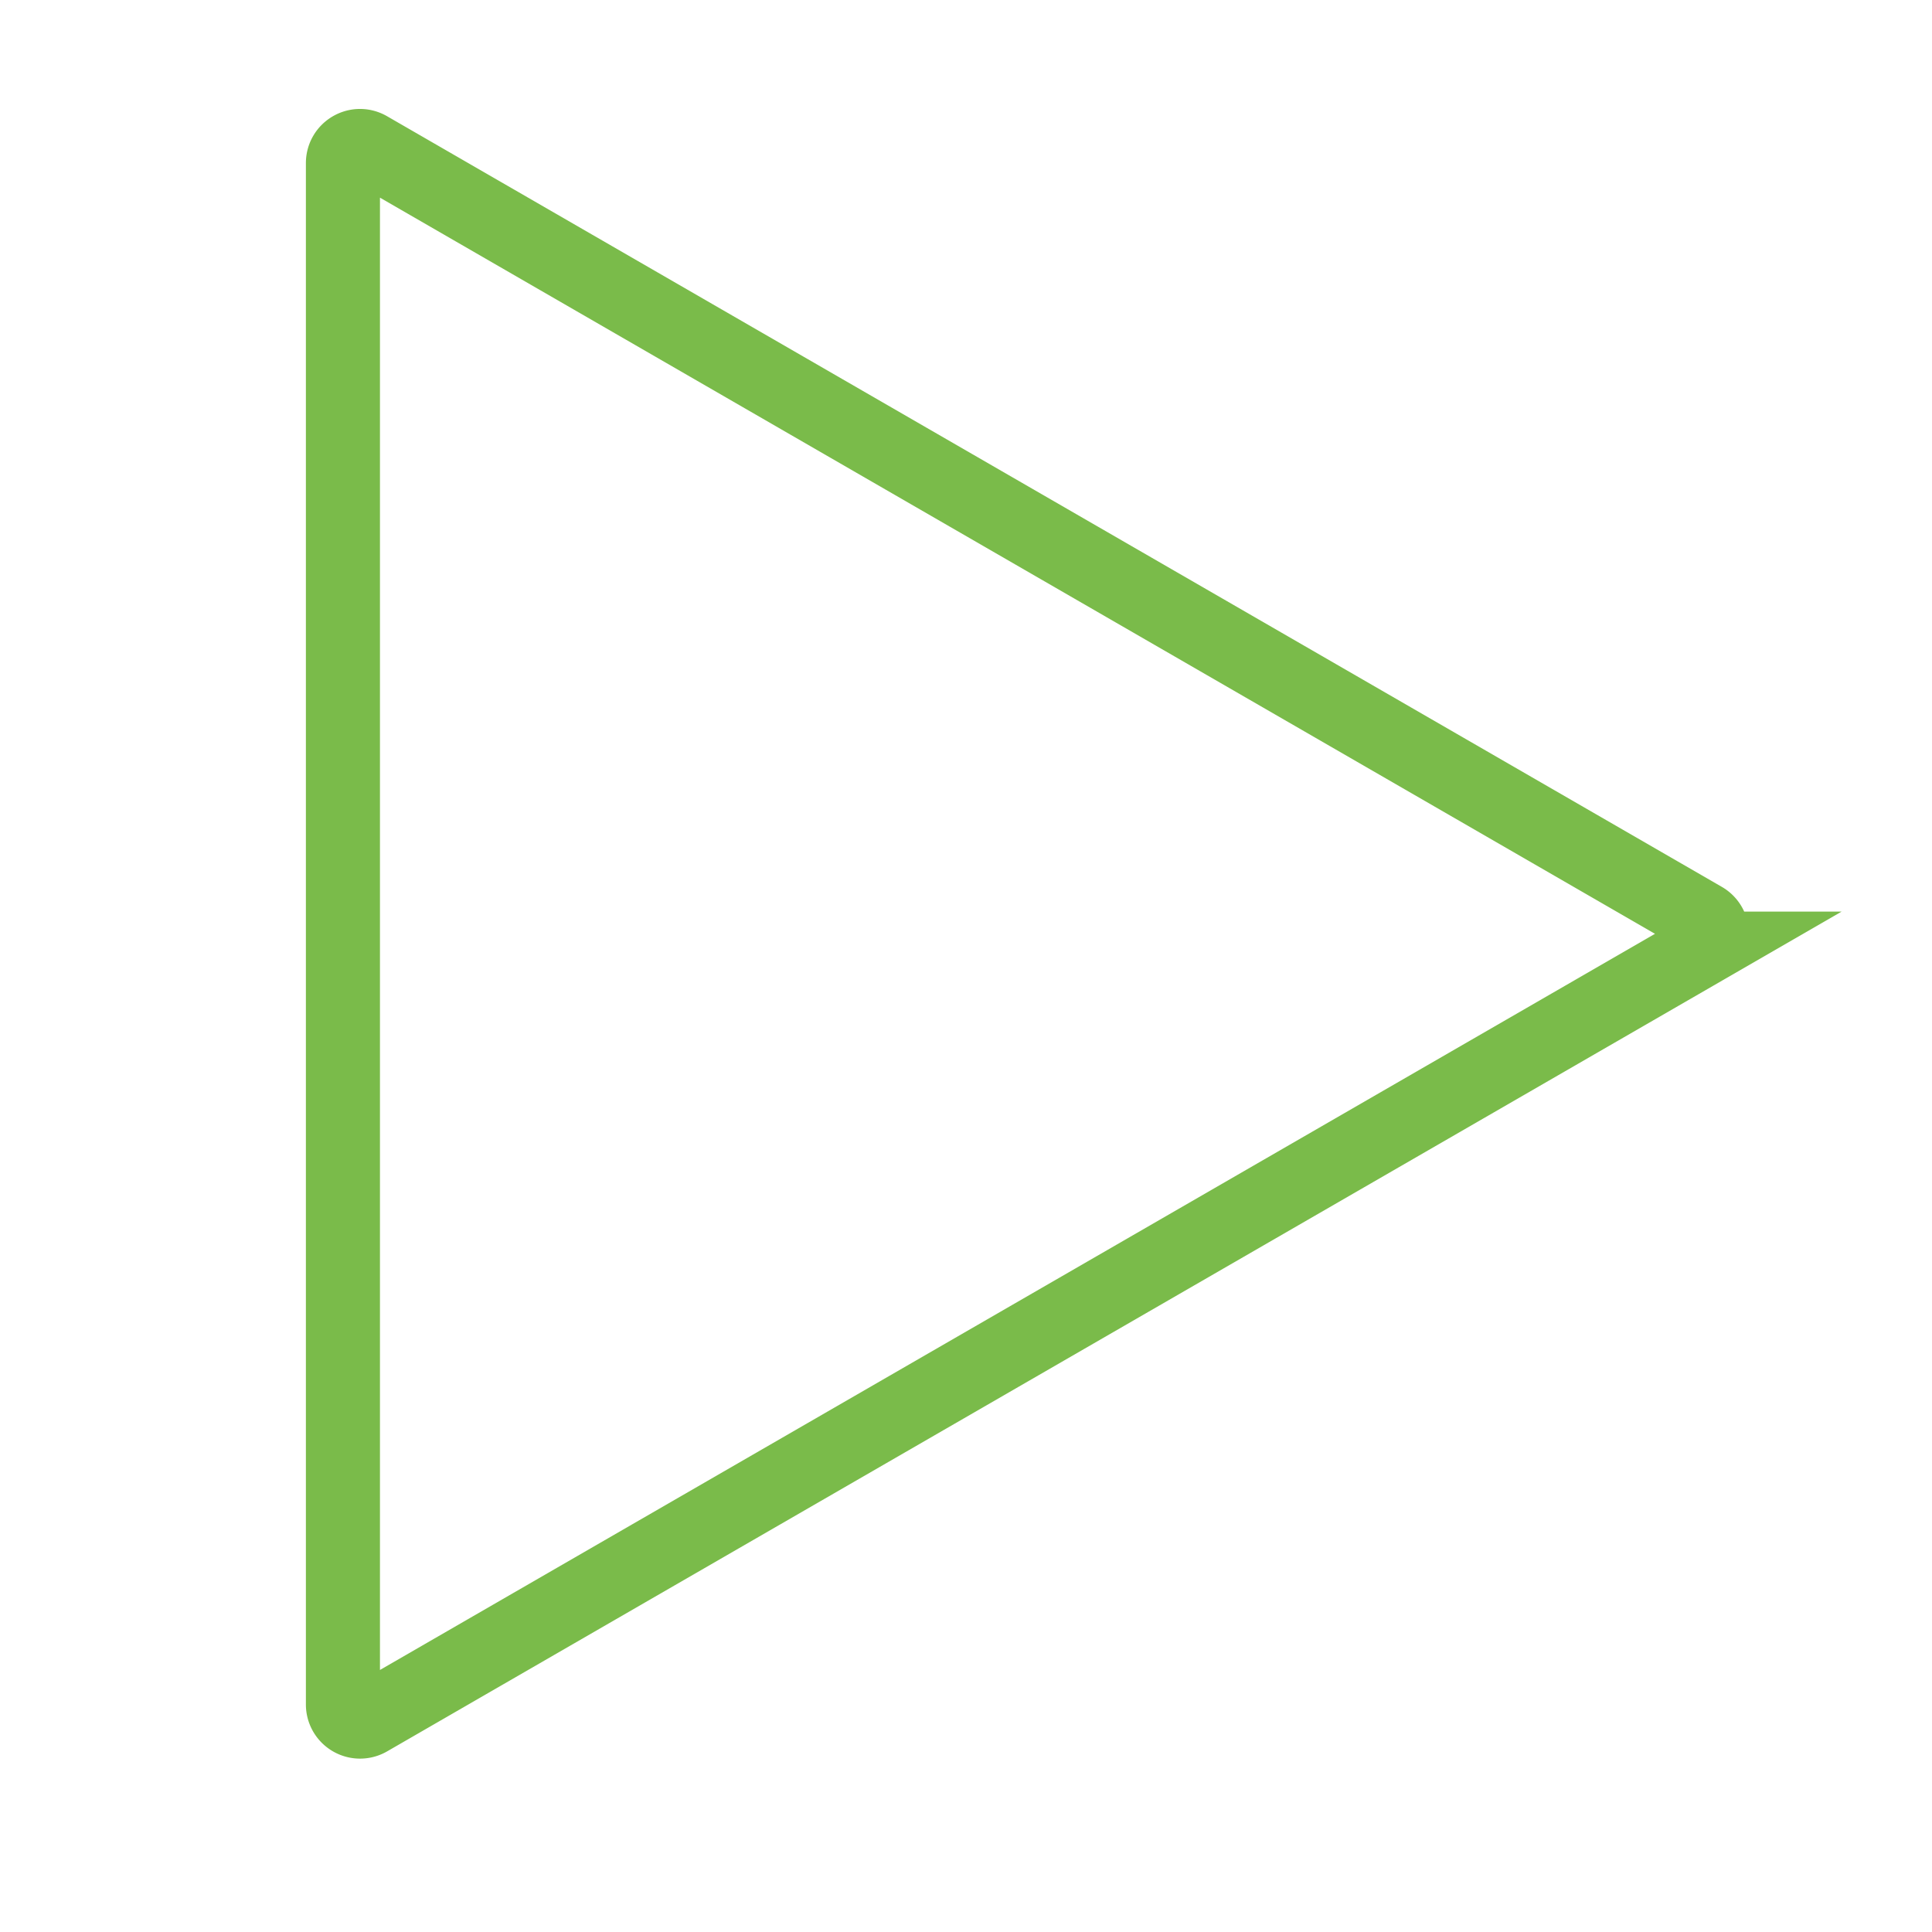     <svg xmlns="http://www.w3.org/2000/svg" id="planPreview" width="50" height="50" viewBox="0 0 50 50" fill="none"><g clip-path="url(#a)"><path d="M44.085 24.55 9.54 44.495a0.443 0.443 0 0 1 -0.665 -0.383V4.222c0 -0.342 0.368 -0.555 0.665 -0.383L44.083 23.783a0.443 0.443 0 0 1 0 0.767Z" stroke="#7ABB4A" stroke-width="1.917"/></g><defs><clipPath><path fill="#fff" d="M0 0h50v50H0z"/></clipPath></defs></svg>